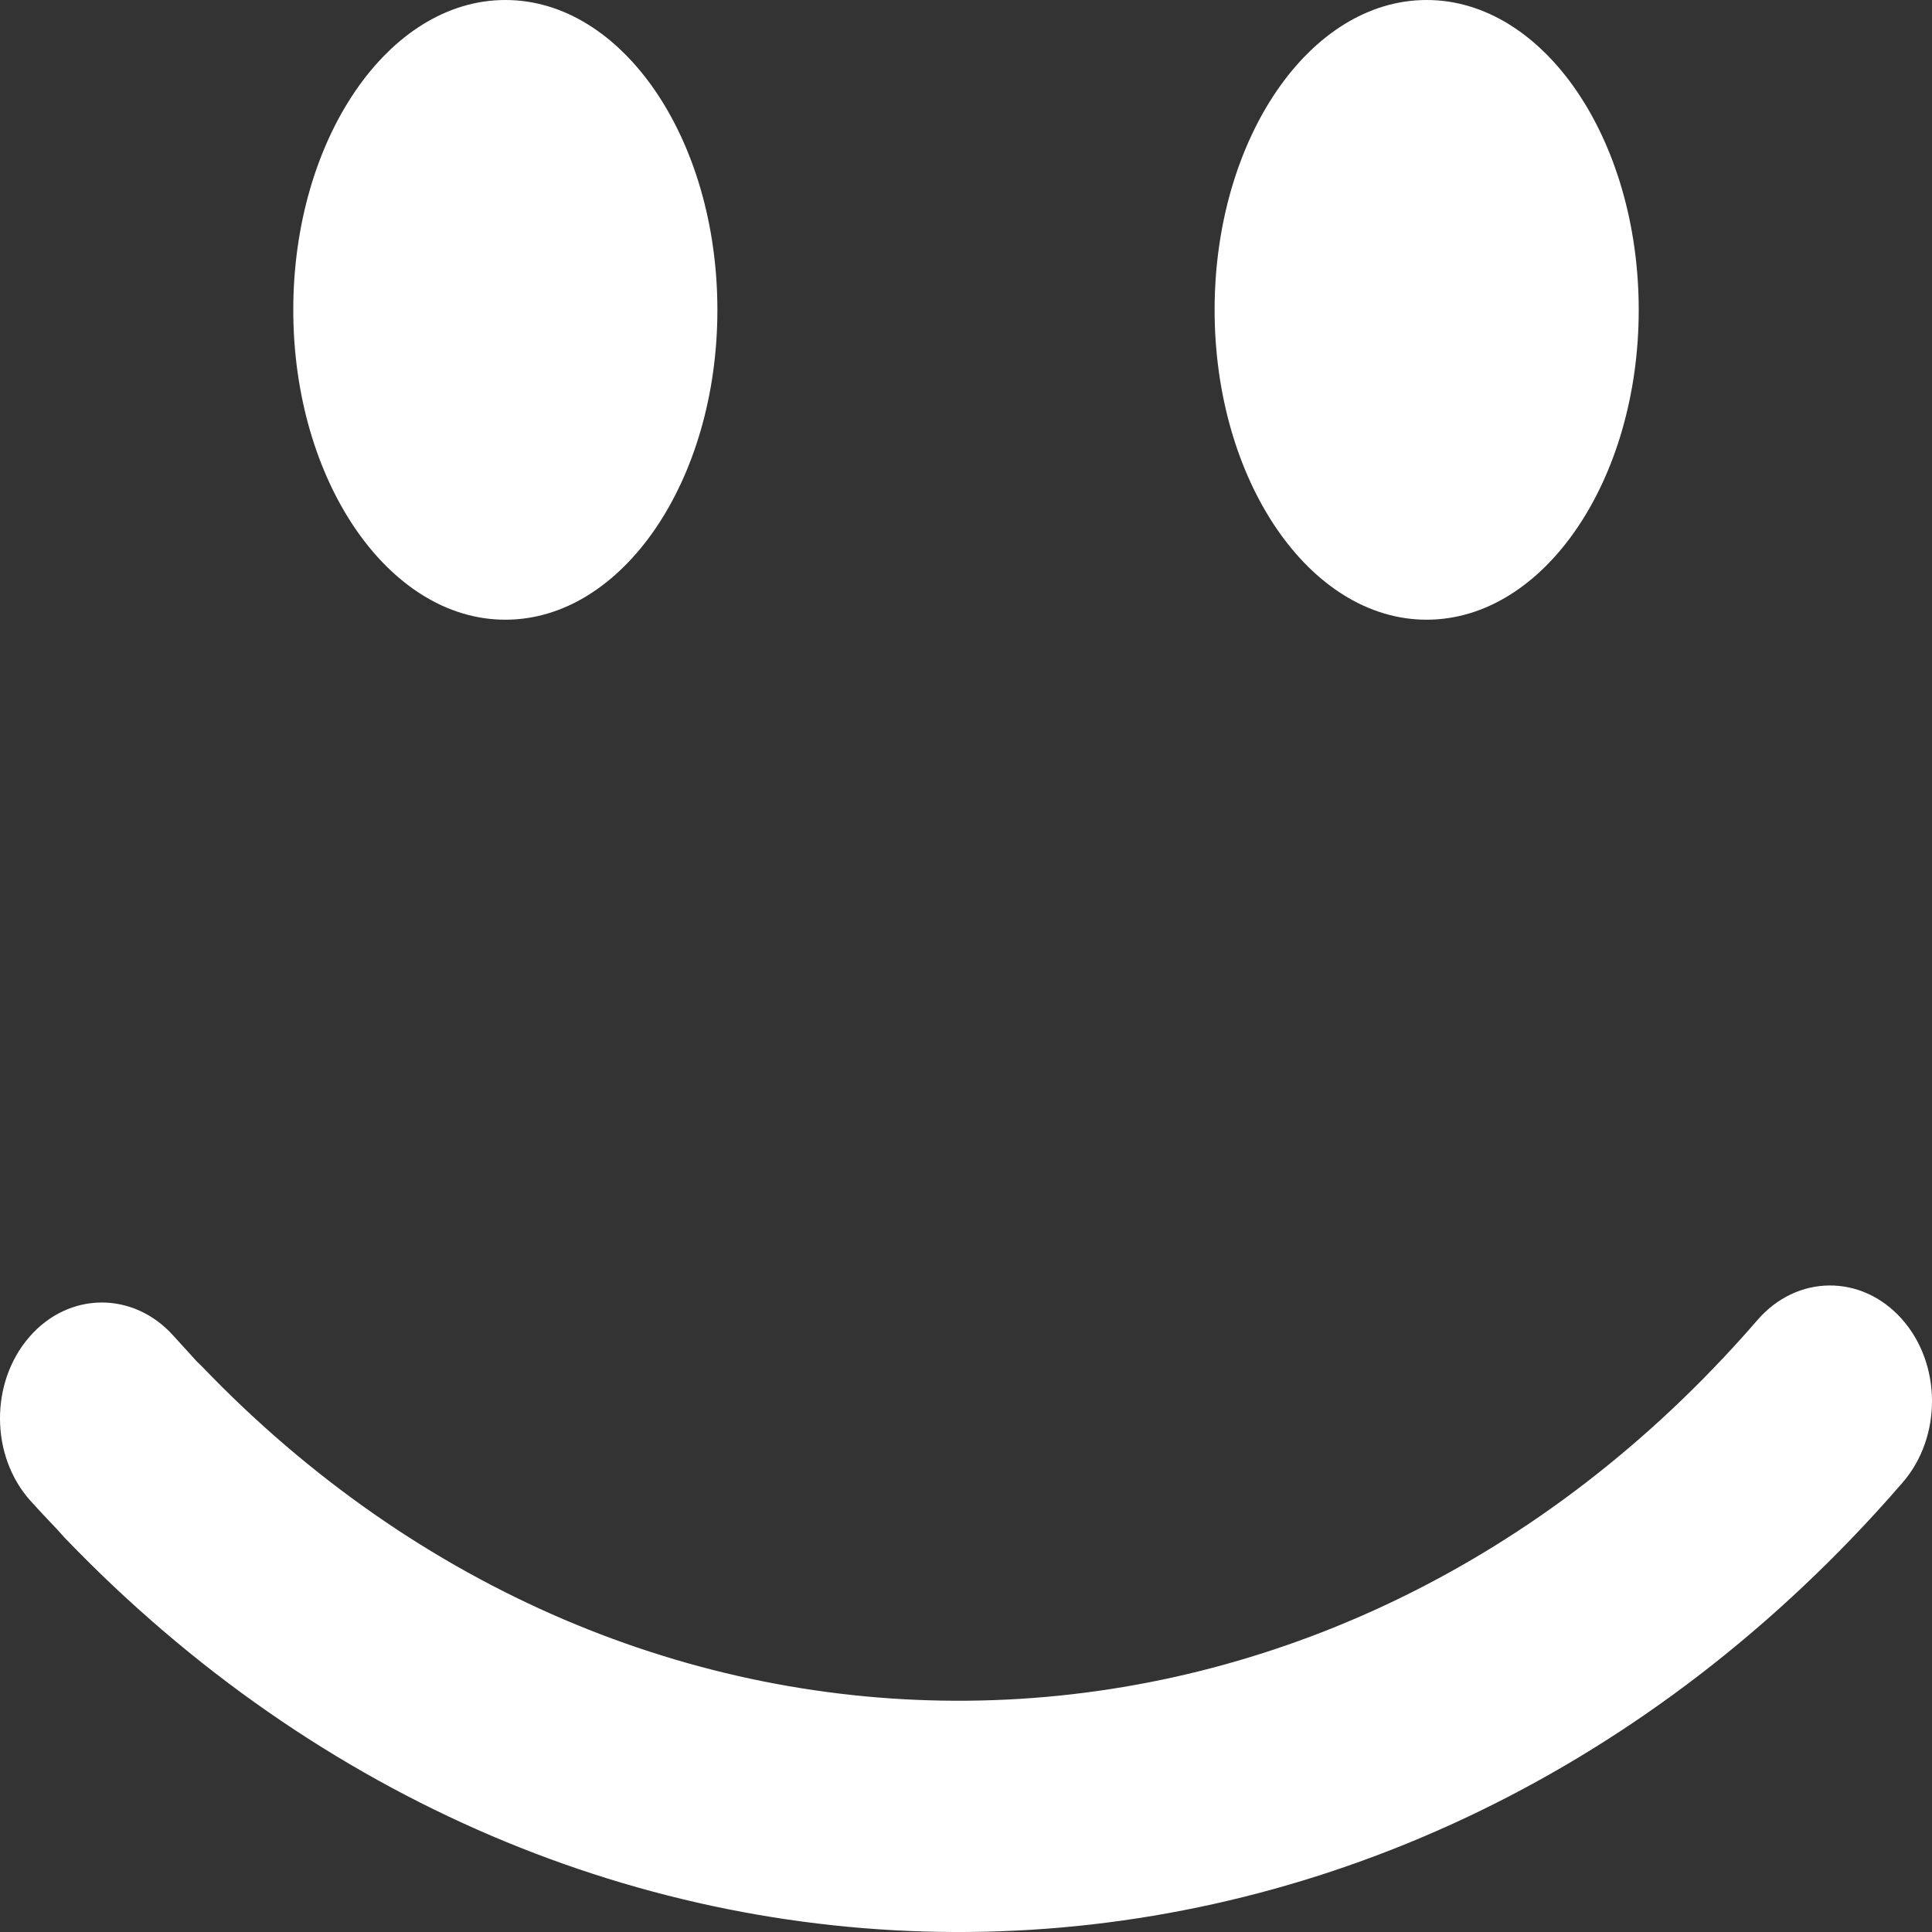 <svg width="50" height="50" viewBox="0 0 50 50" fill="none" xmlns="http://www.w3.org/2000/svg">
<rect x="0" y="0" width="50" height="50" fill="#333333" stroke="none"/>
<path d="M13.079 0C10.049 0 7.59 3.599 7.59 8.021C7.59 12.437 10.049 16.038 13.079 16.038C16.109 16.038 18.566 12.437 18.566 8.021C18.566 3.599 16.109 0 13.079 0ZM36.921 0C33.891 0 31.434 3.599 31.434 8.021C31.434 12.437 33.891 16.038 36.921 16.038C39.952 16.038 42.41 12.437 42.41 8.021C42.41 3.599 39.952 0 36.921 0ZM47.341 33.268C46.666 33.274 45.994 33.572 45.483 34.162C45.285 34.392 45.083 34.618 44.878 34.841C39.347 40.881 32.211 43.946 25.058 44.014C17.959 44.085 10.831 41.206 5.23 35.367L5.092 35.233L4.487 34.568C3.448 33.41 1.777 33.424 0.757 34.603C-0.263 35.782 -0.252 37.681 0.787 38.839C0.973 39.047 1.215 39.303 1.509 39.613L1.655 39.778C8.274 46.678 16.703 50.081 25.102 49.999C33.562 49.918 42.001 46.295 48.535 39.16C48.775 38.899 49.011 38.633 49.243 38.364C50.263 37.184 50.252 35.287 49.213 34.129C48.694 33.55 48.017 33.262 47.341 33.268L47.341 33.268Z" fill="white"/>
</svg>
